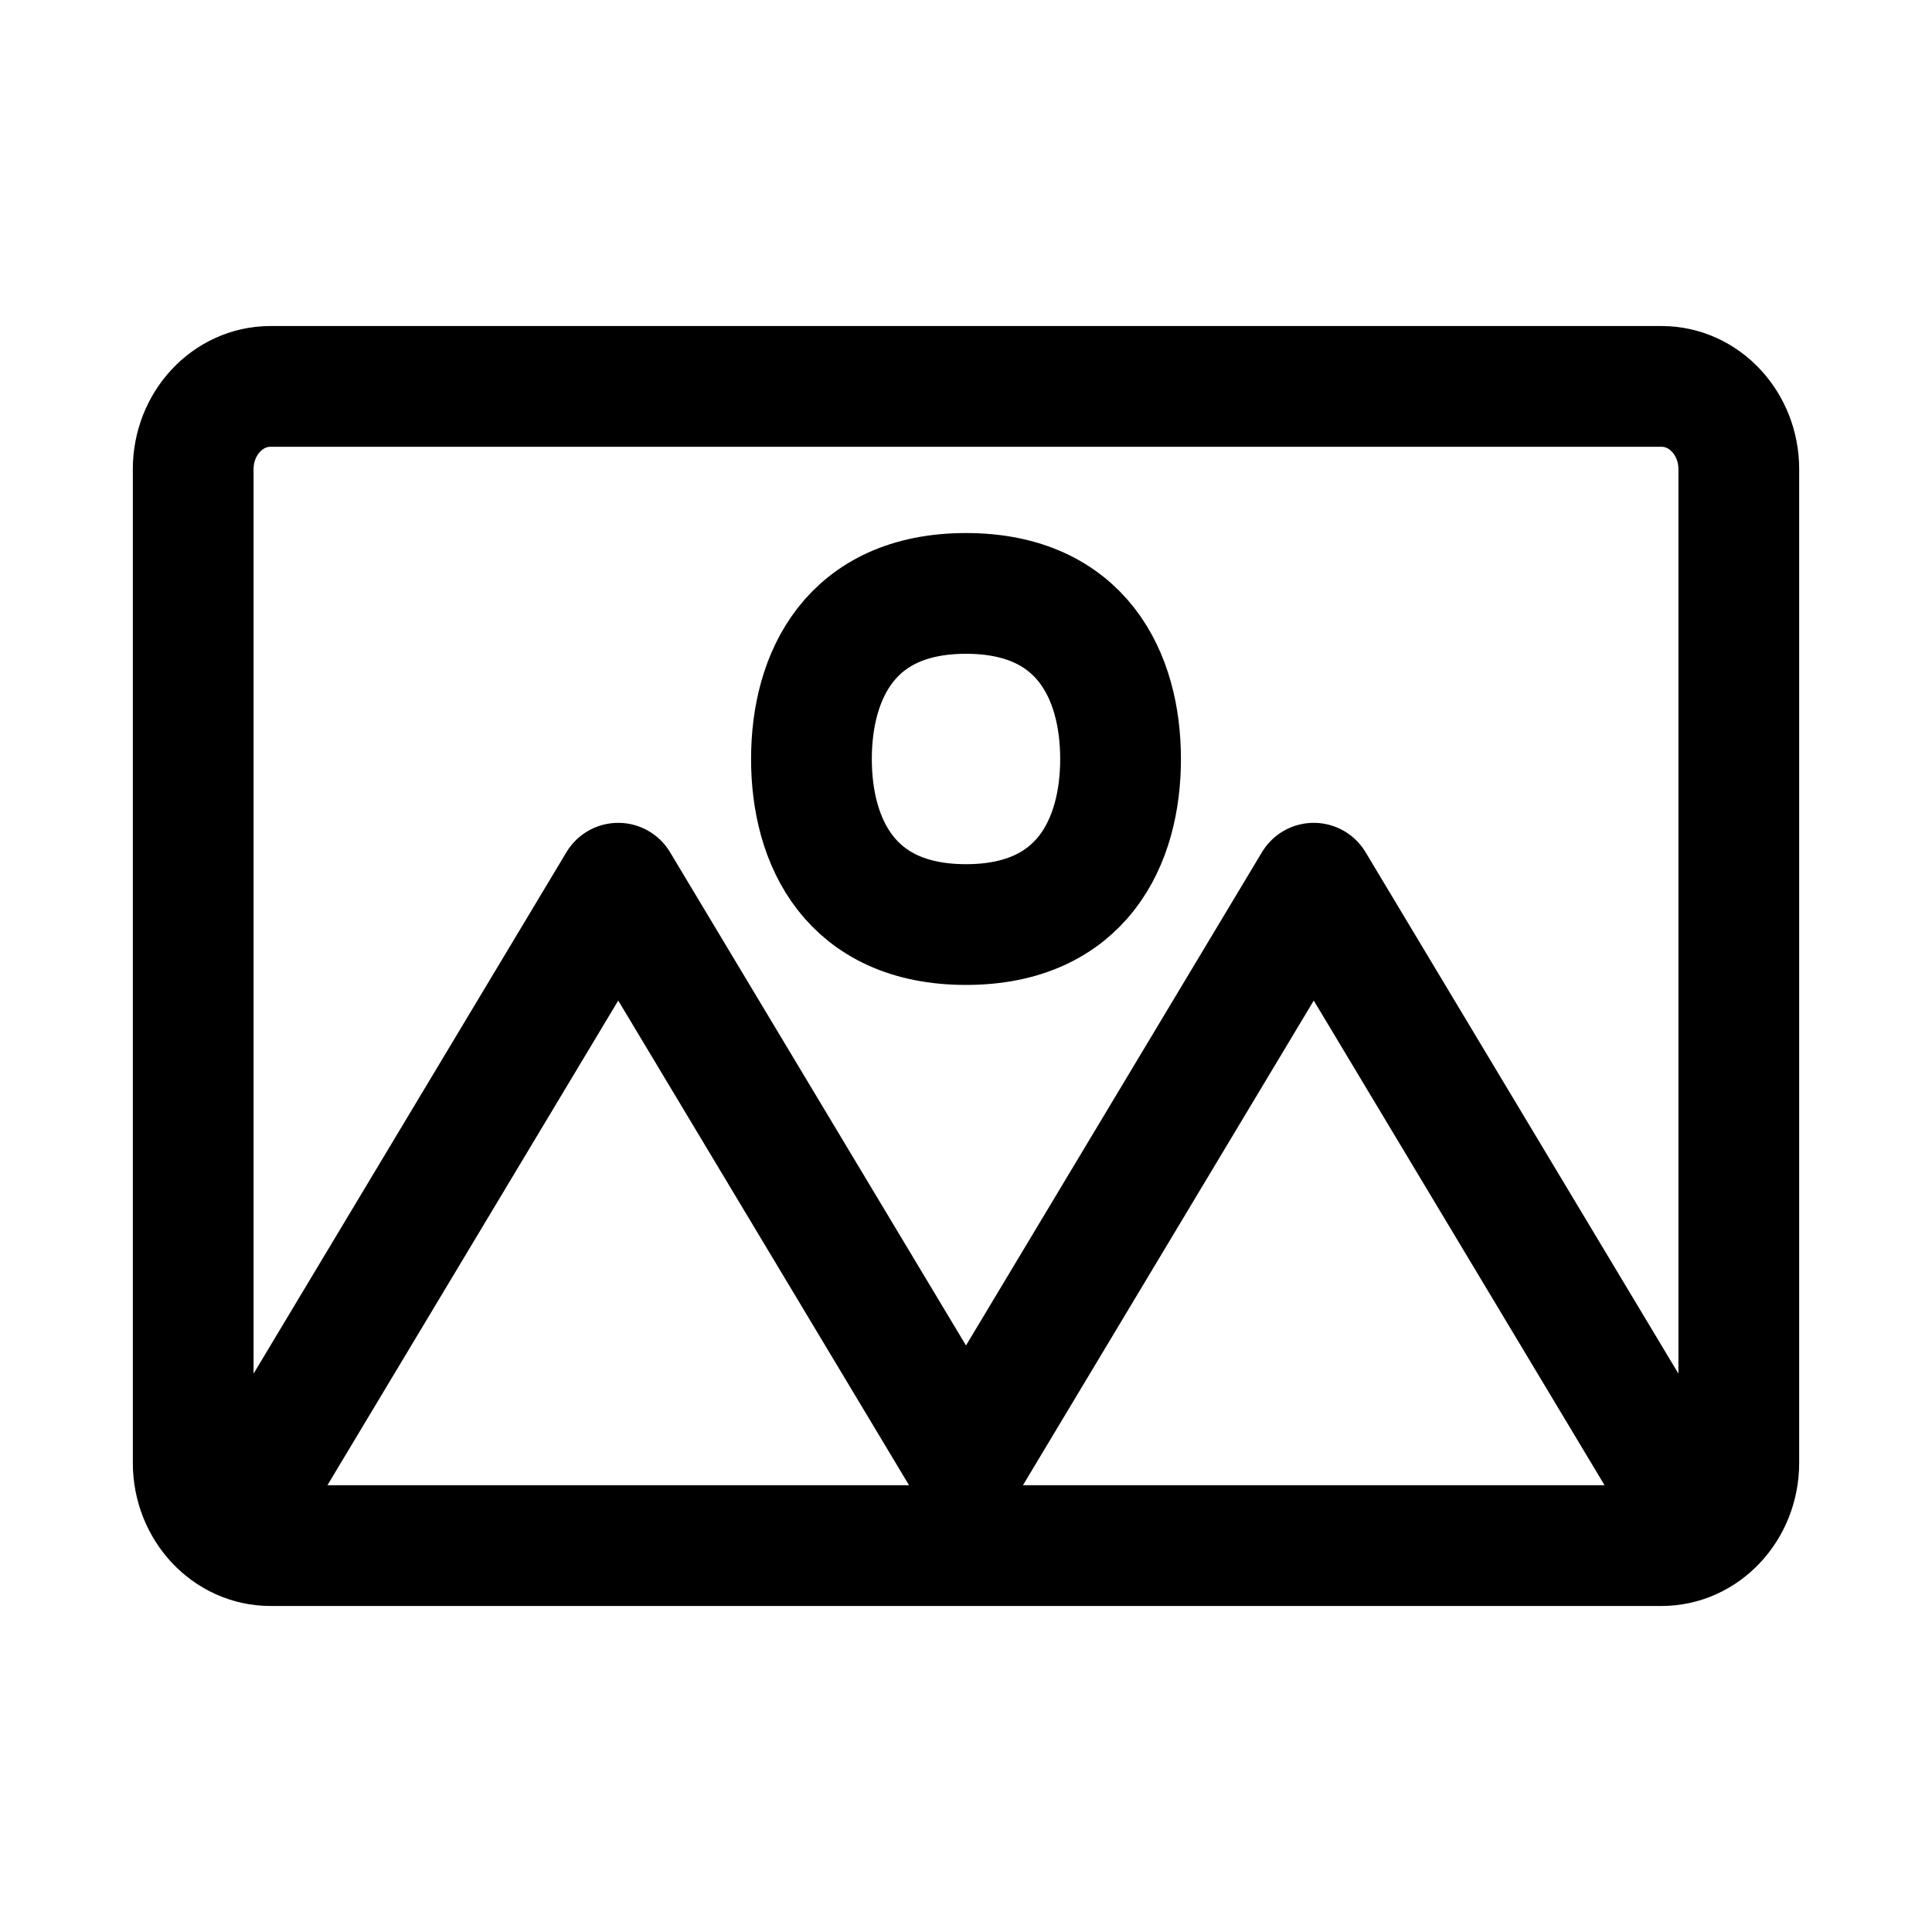 <svg xmlns="http://www.w3.org/2000/svg" fill="none" viewBox="0 0 20 20" stroke-width="1.25" stroke="currentColor" aria-hidden="true" data-slot="icon">
  <path stroke-linecap="round" stroke-linejoin="round" d="m17.2 15.143-3.6-6-3.6 6-3.6-6-3.6 6M2 4.857C2 4.384 2.358 4 2.8 4h14.4c.442 0 .8.384.8.857v10.286c0 .473-.358.857-.8.857H2.8c-.442 0-.8-.384-.8-.857V4.857Zm8 1.286c-1.2 0-1.6.857-1.6 1.714s.4 1.714 1.6 1.714c1.2 0 1.6-.857 1.6-1.714s-.4-1.714-1.6-1.714Z"/>
</svg>
